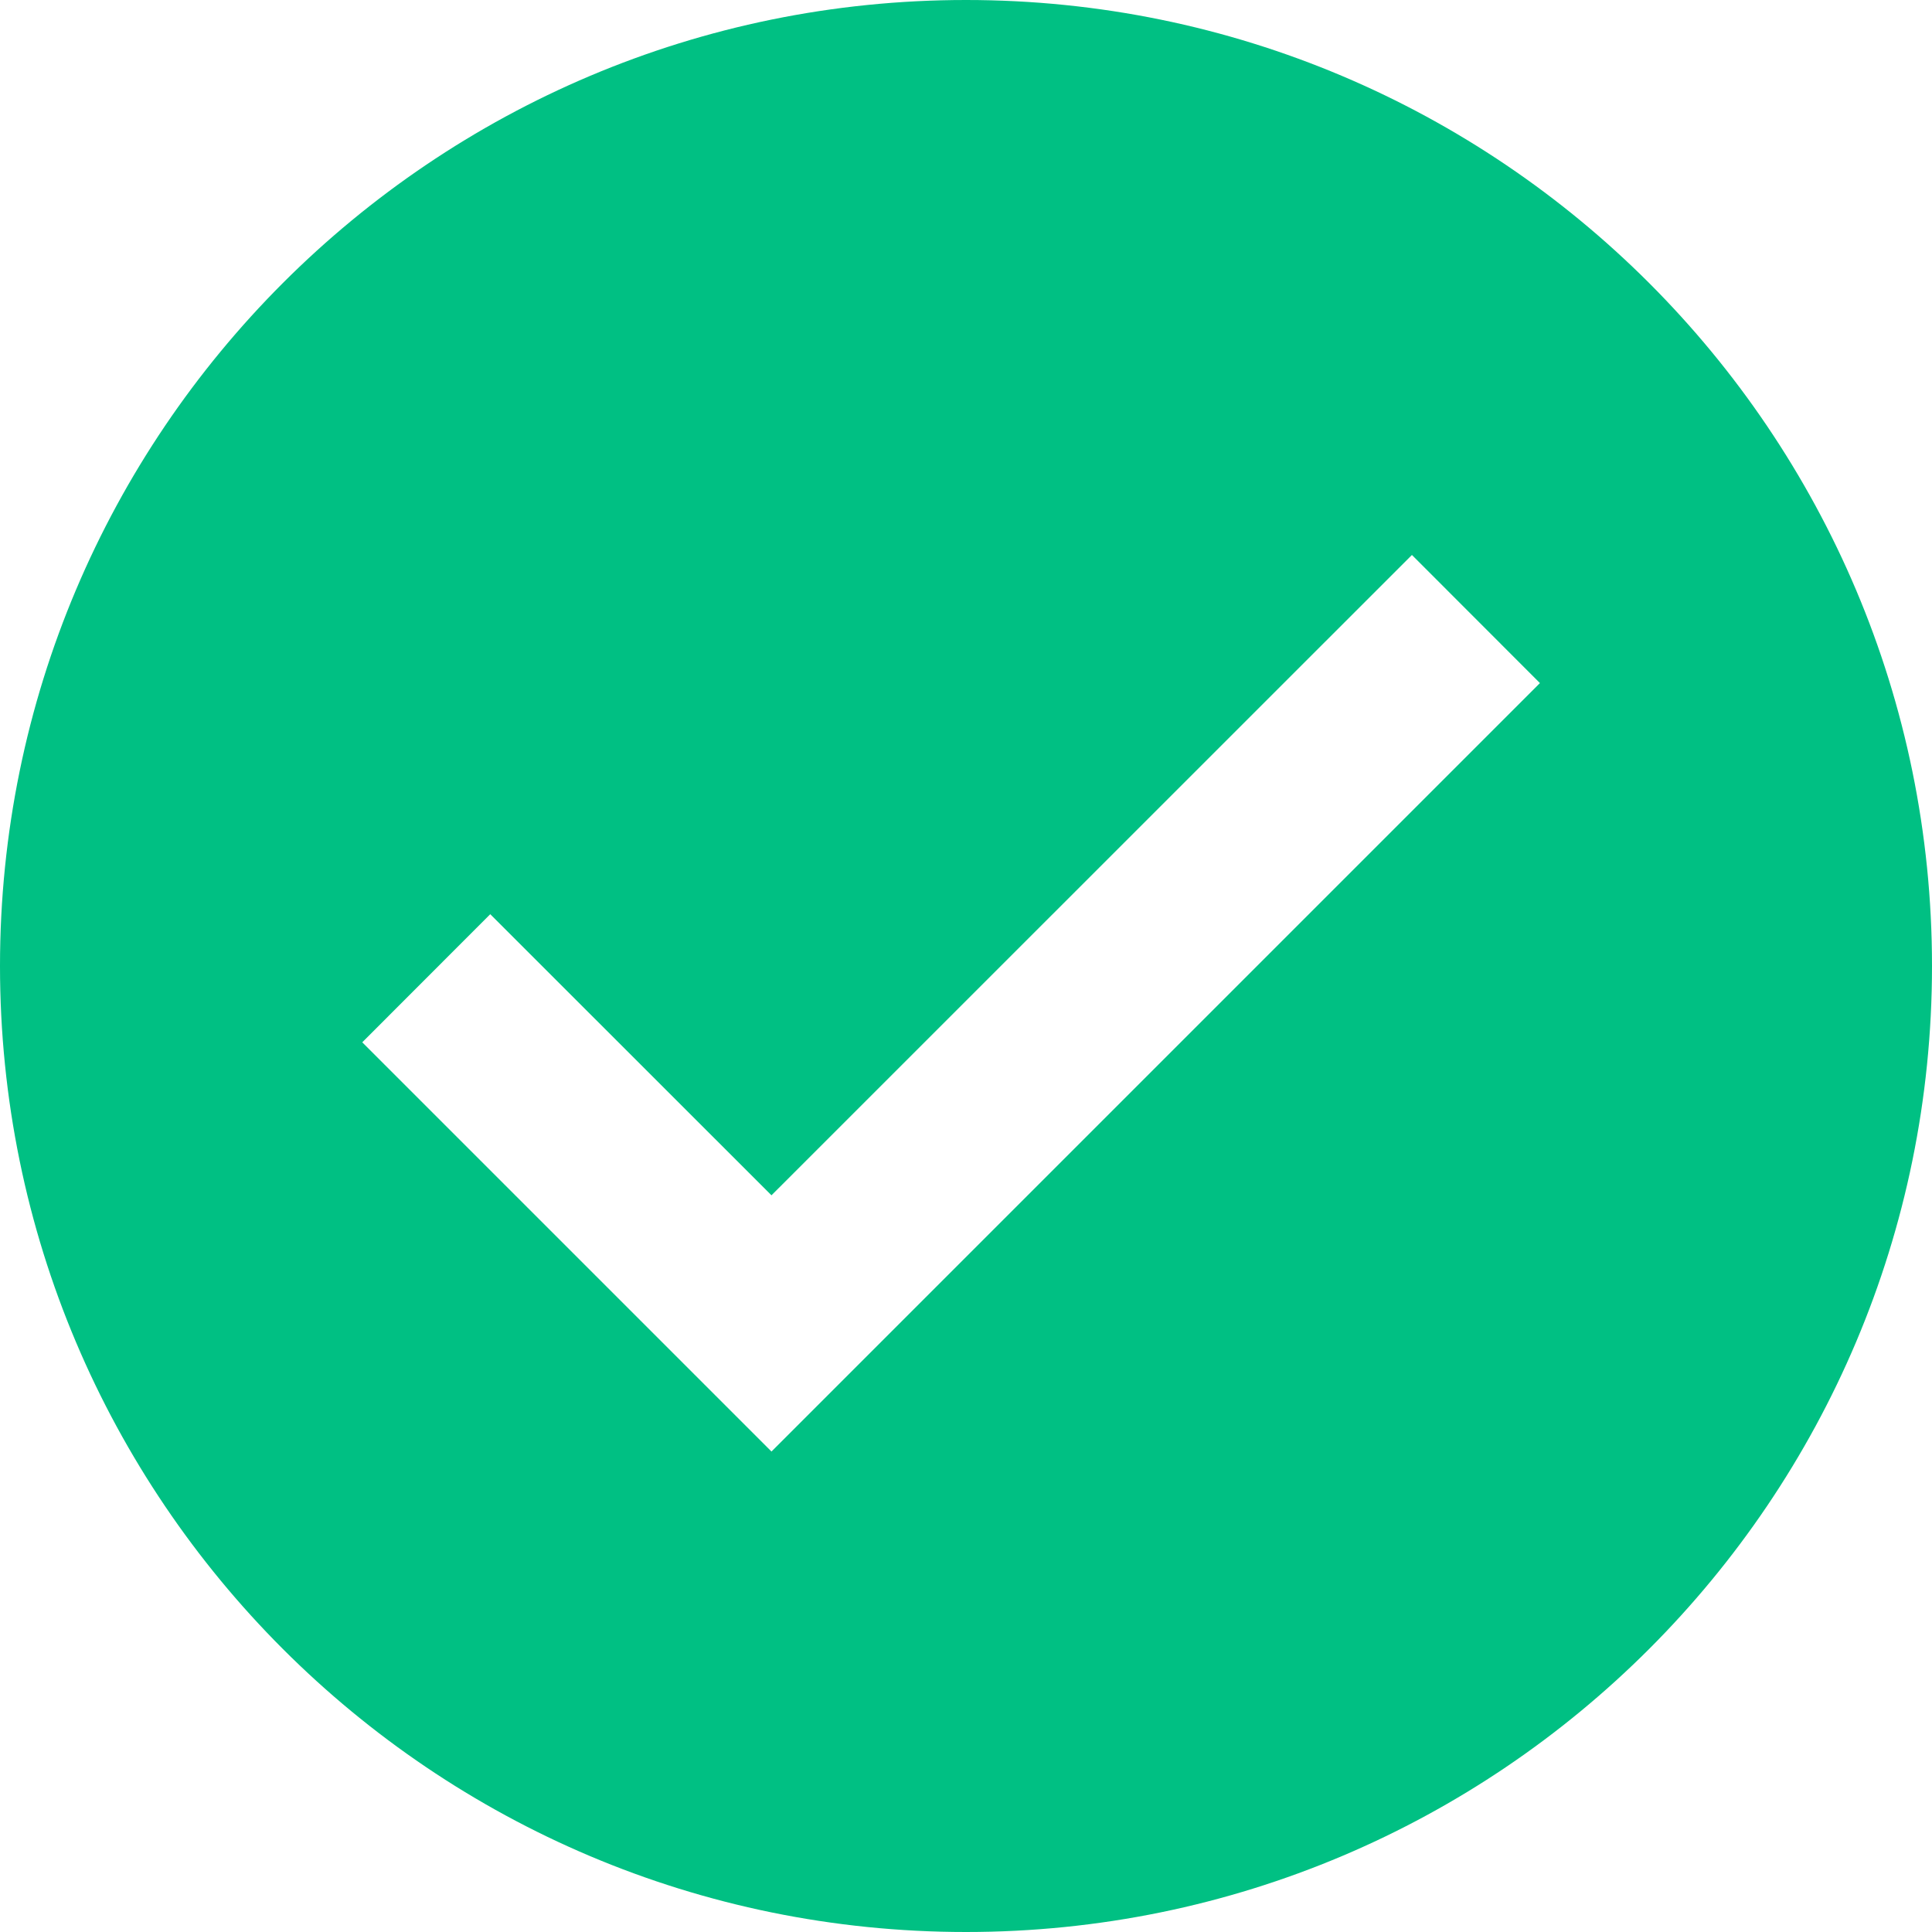 <?xml version="1.0" encoding="UTF-8"?>
<svg width="16px" height="16px" viewBox="0 0 16 16" version="1.1" xmlns="http://www.w3.org/2000/svg" xmlns:xlink="http://www.w3.org/1999/xlink">
    <title>check</title>
    <g id="Console-V0.1" stroke="none" stroke-width="1" fill="none" fill-rule="evenodd">
        <g id="Project/Deployments" transform="translate(-271, -251)" fill-rule="nonzero">
            <g id="Details" transform="translate(237, 180)">
                <g id="Project/Details/Lighthouse/ScoreTag" transform="translate(34, 68)">
                    <g id="check" transform="translate(0, 3)">
                        <rect id="矩形" fill="#000000" opacity="0" x="0" y="0" width="16" height="16"></rect>
                        <path d="M8,0 C12.418,0 16,3.582 16,8 C16,12.418 12.418,16 8,16 C3.582,16 0,12.418 0,8 C0,3.582 3.582,0 8,0 Z M11.693,4.596 L6.389,9.899 L4.06,7.571 L3,8.632 L6.389,12.021 L12.753,5.657 L11.693,4.596 L11.693,4.596 Z" id="形状" fill="#00C083"></path>
                    </g>
                </g>
            </g>
        </g>
    </g>
</svg>